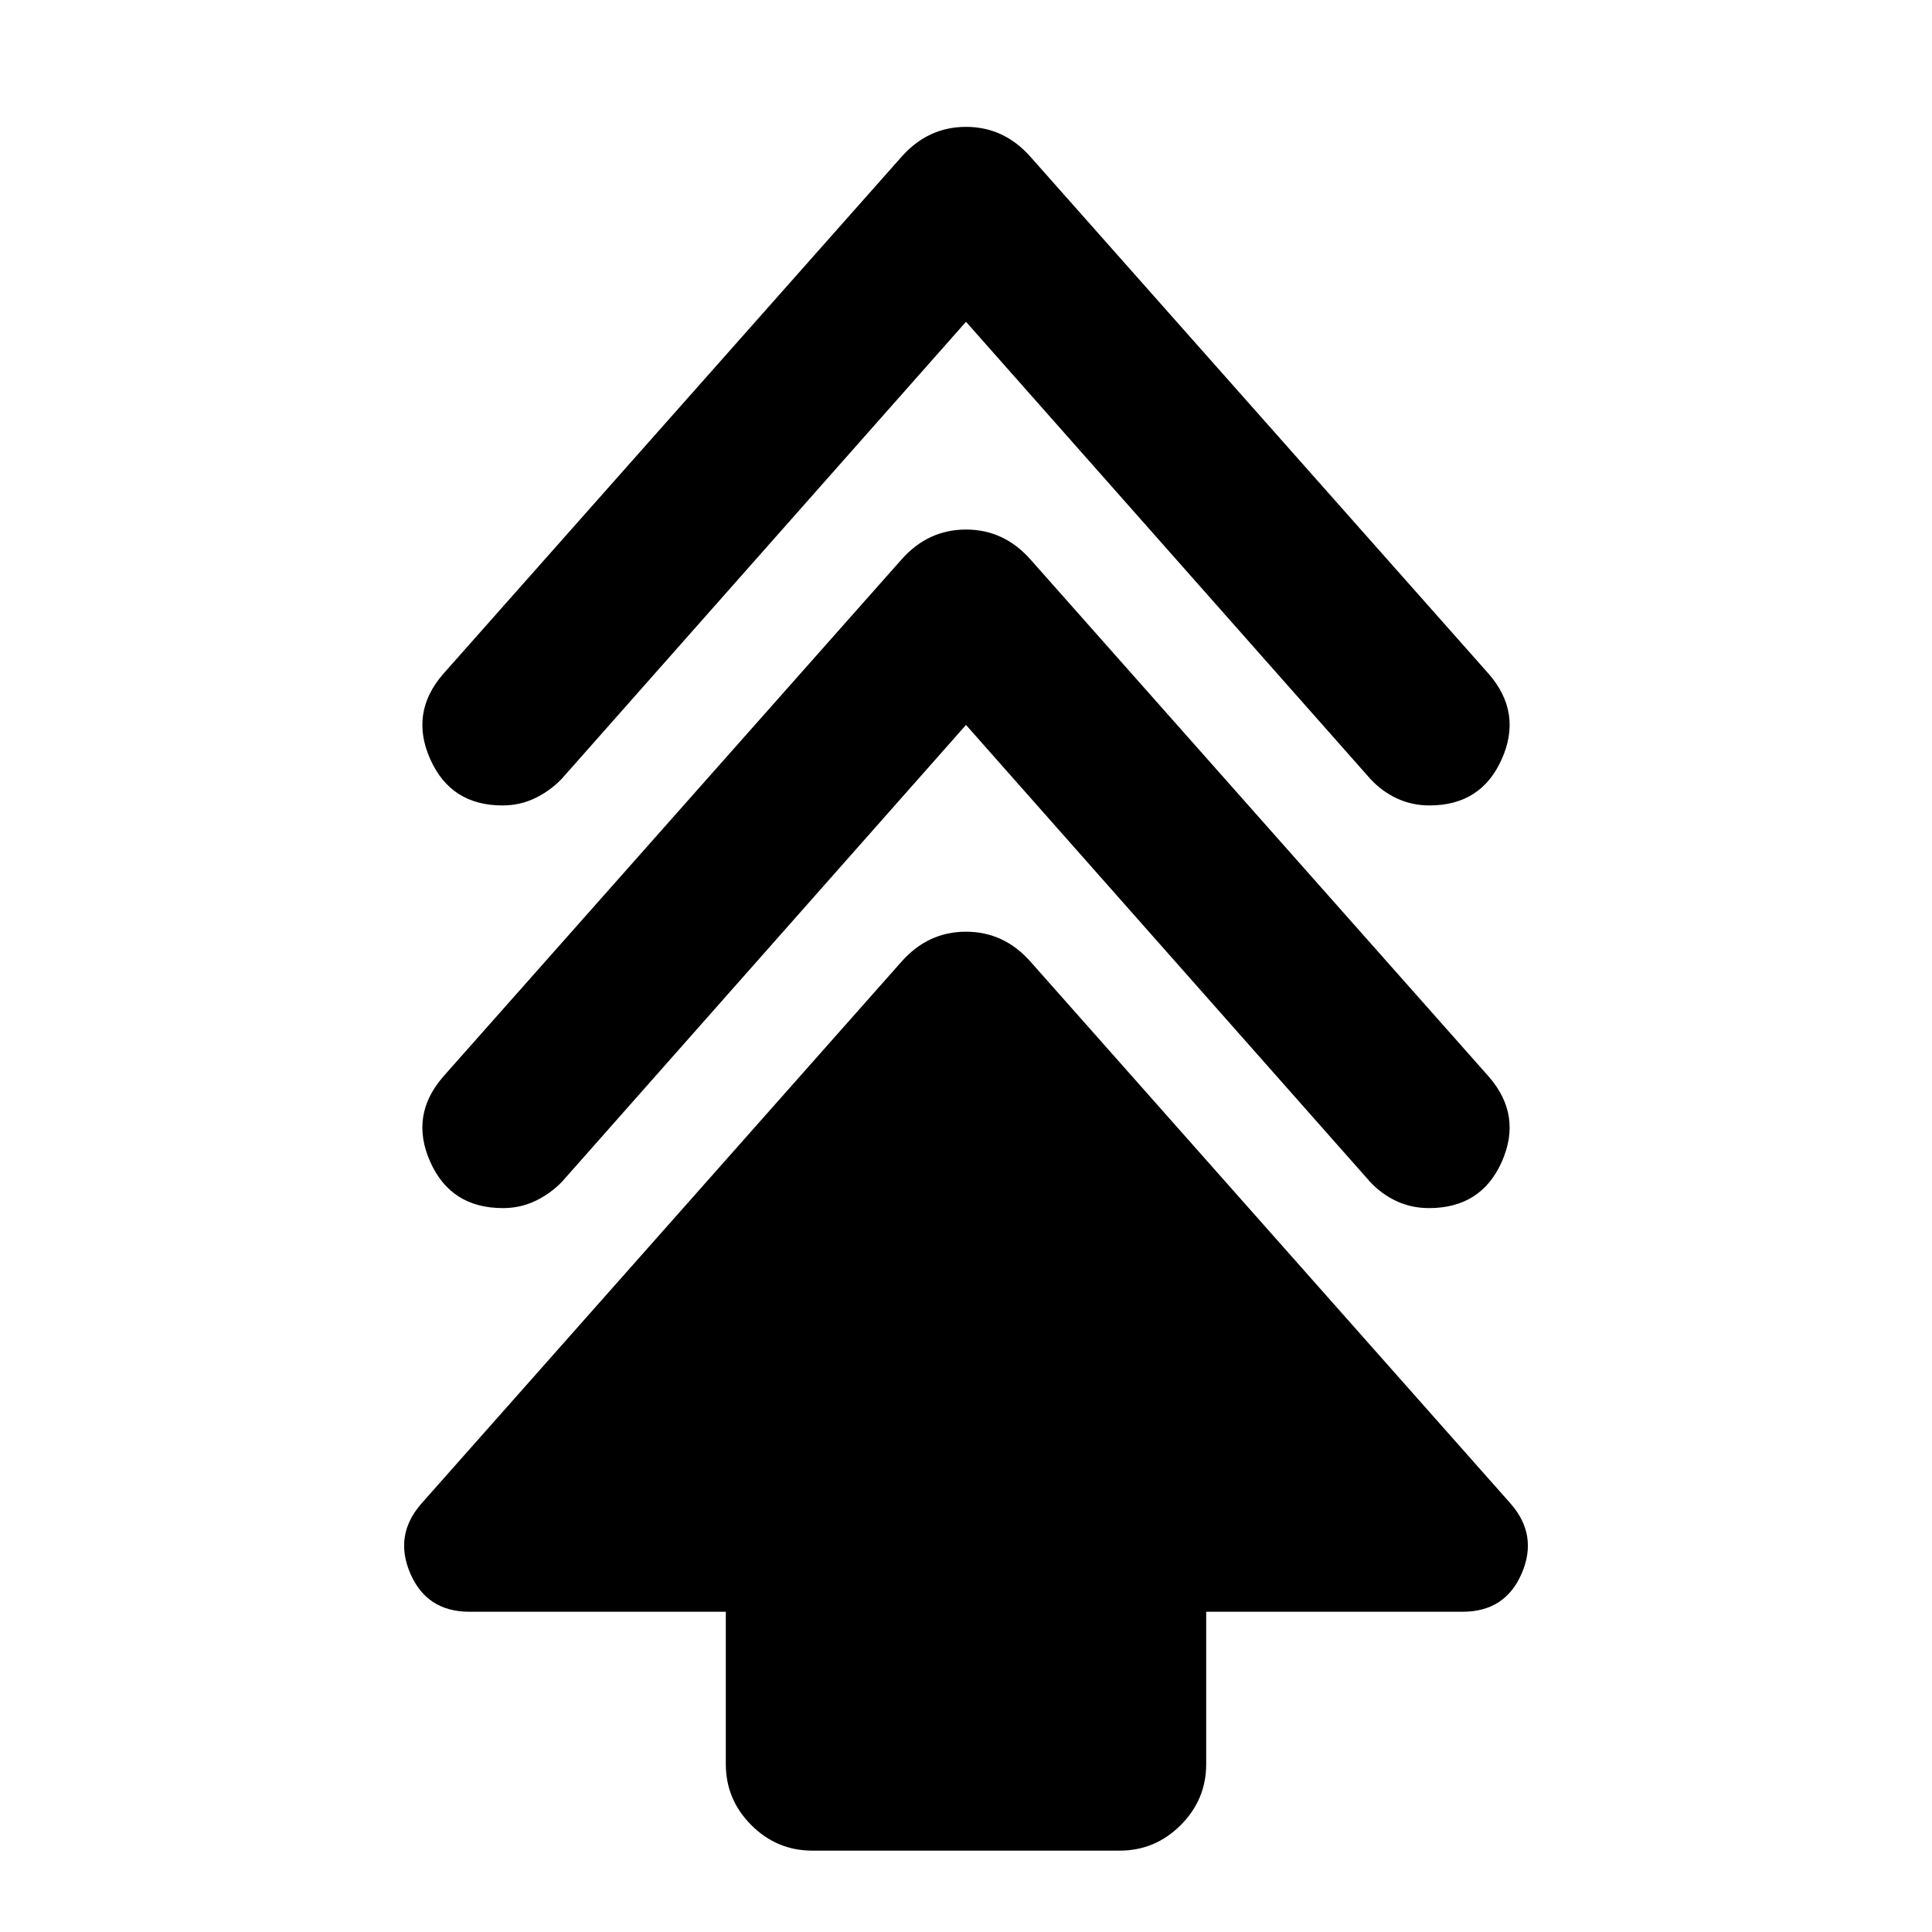 <svg xmlns="http://www.w3.org/2000/svg" height="24" viewBox="0 -960 960 960" width="24"><path d="M360.65-83.43v-75.7H233.22q-21.13 0-29.34-19.02t5.47-34.68l238.58-269.3q13.18-14.91 32.07-14.91t32.07 14.91l238.58 269.3q13.68 15.66 5.47 34.68t-29.34 19.02H599.35v75.7q0 17.65-12.68 30.32Q574-40.43 556.35-40.43h-152.7q-17.65 0-30.32-12.68-12.68-12.67-12.68-30.32ZM480-599.78 279.35-372.91q-5.74 5.98-13.23 9.59-7.49 3.62-16.21 3.62-25.93 0-36.16-23.06-10.23-23.07 6.49-42.28l227.69-256.92q13.18-14.91 32.07-14.91t32.07 14.91l227.69 256.92q16.72 19.21 6.49 42.28-10.23 23.06-36.16 23.06-8.72 0-16.21-3.48-7.49-3.49-13.23-9.73L480-599.78Zm0-200.33L279.11-573q-5.74 5.98-13.23 9.6-7.49 3.62-16.21 3.62-25.69 0-35.92-23.07-10.23-23.06 6.49-42.28l227.69-256.91q13.18-14.92 32.07-14.92t32.07 14.92l227.69 256.91q16.72 19.22 6.49 42.28-10.23 23.07-35.92 23.07-8.72 0-16.21-3.49T680.89-573L480-800.11Z"/></svg>